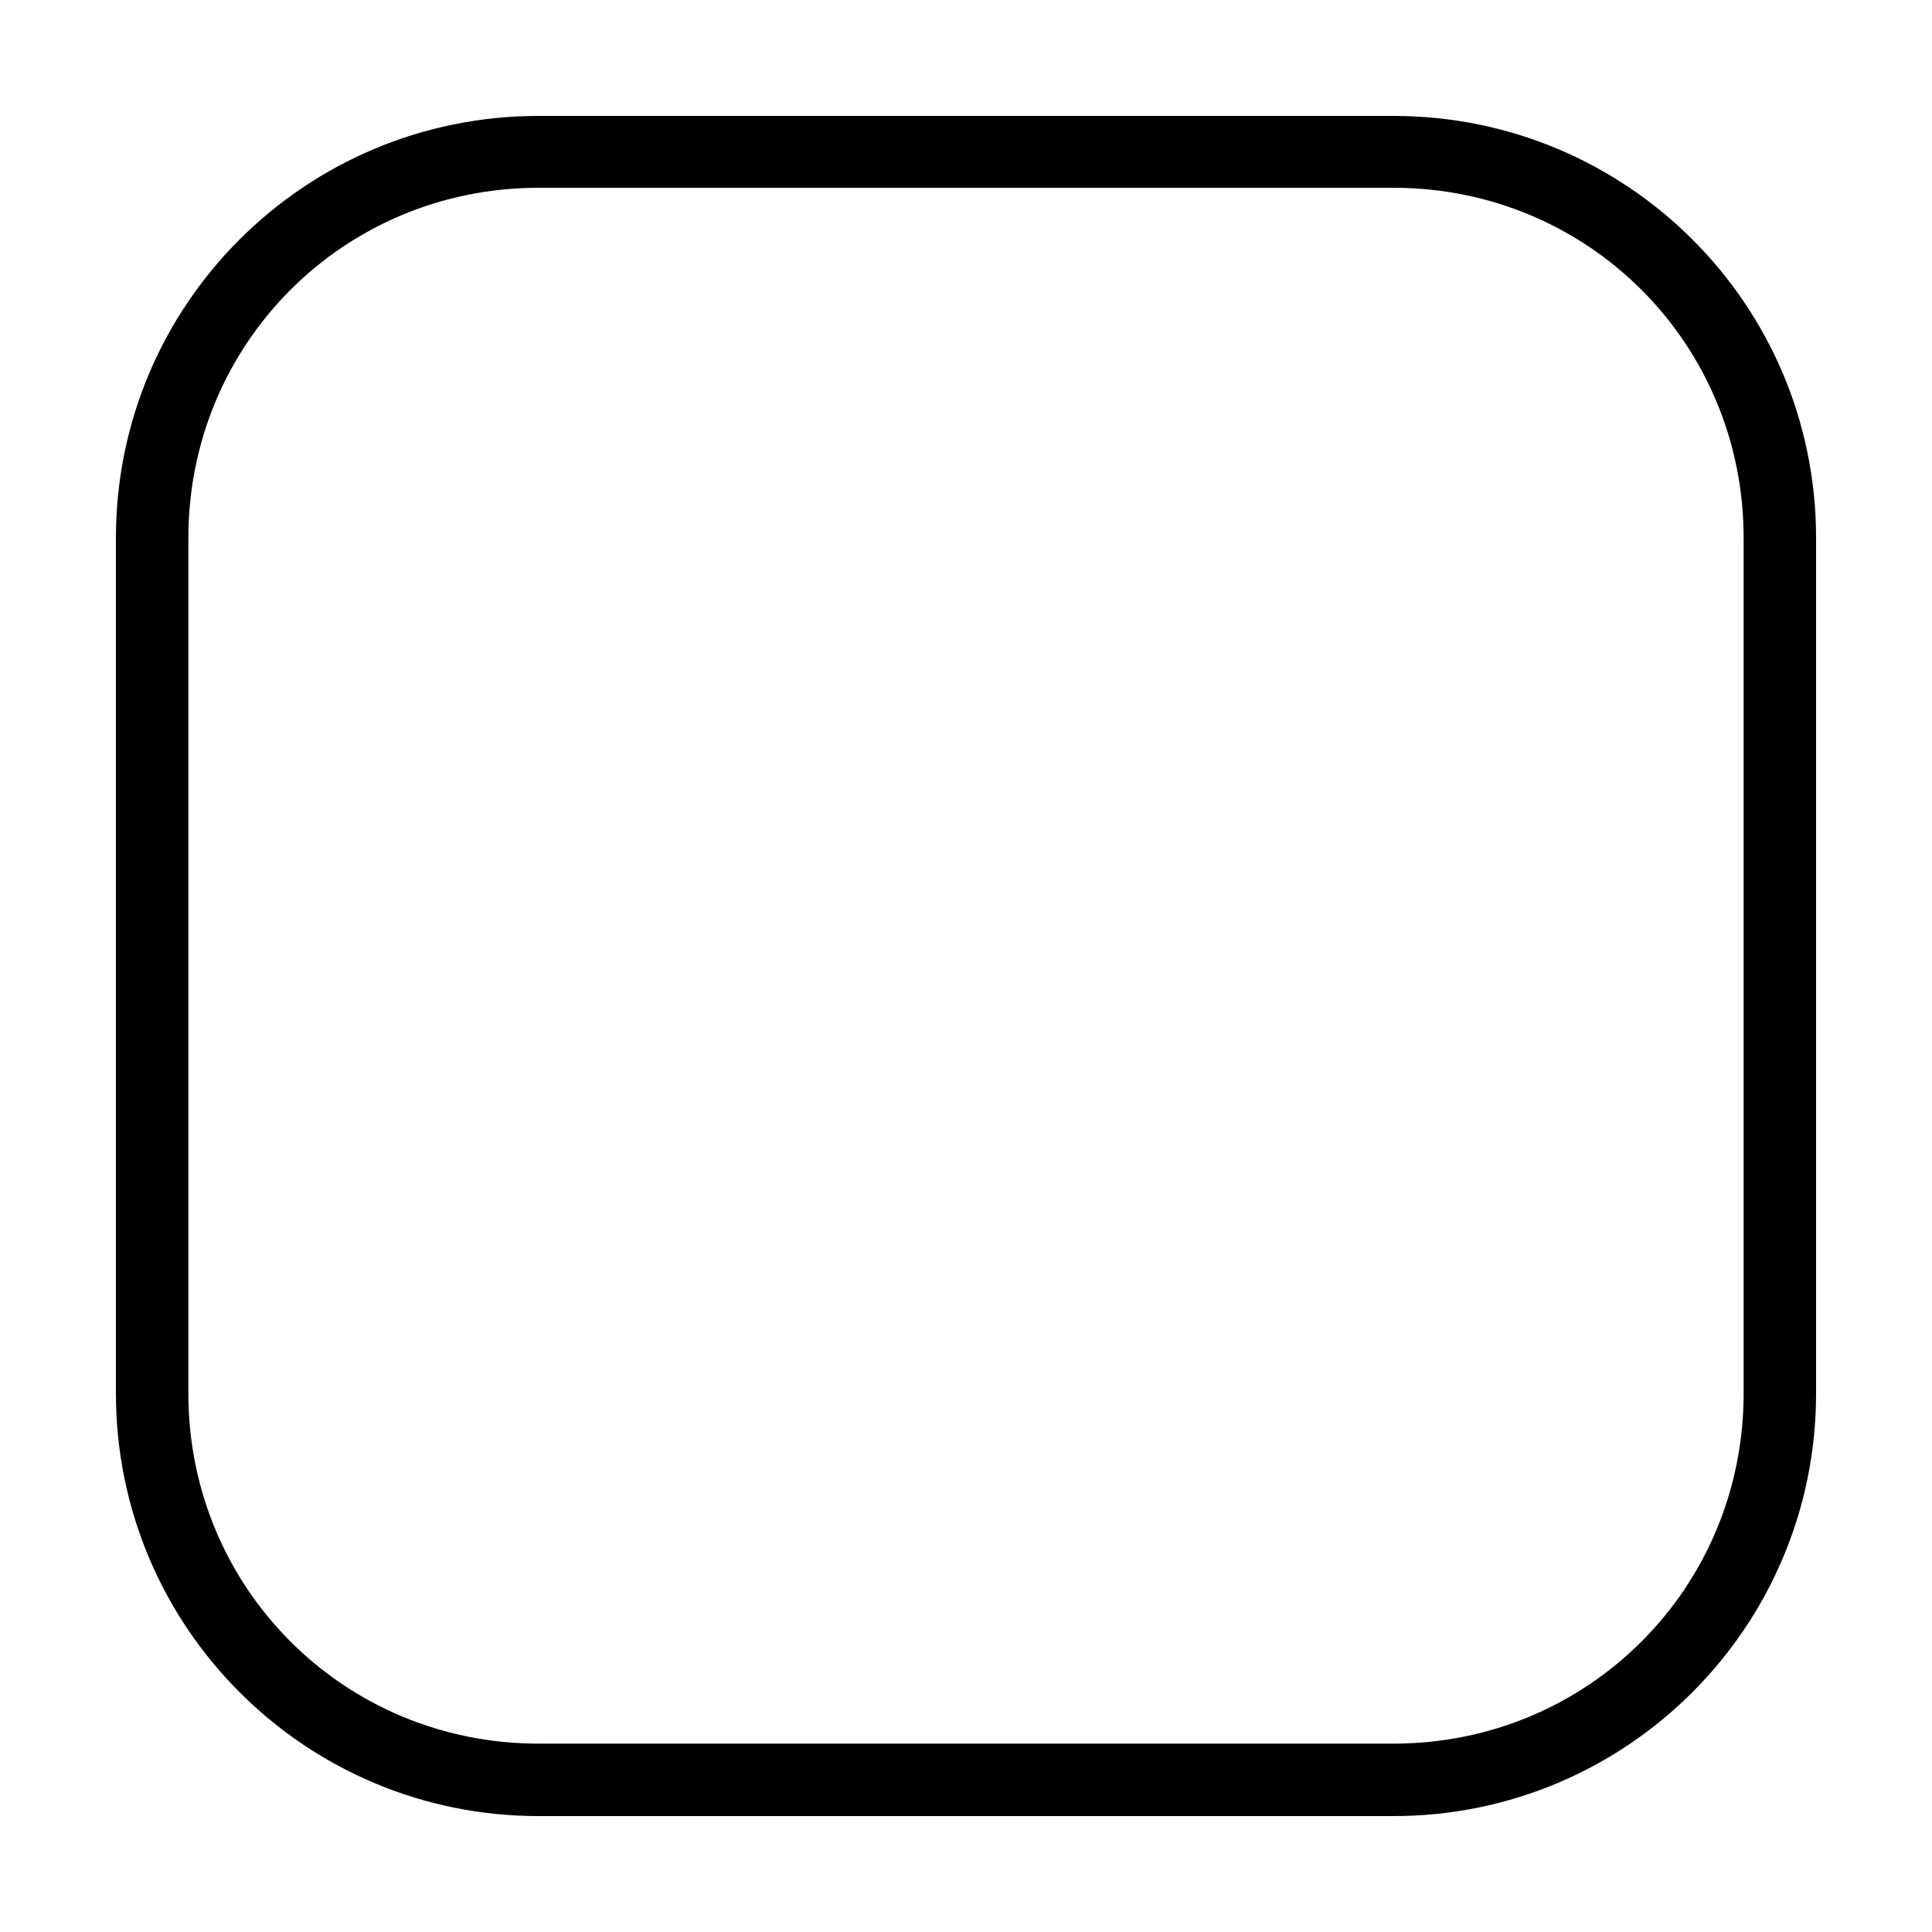 <svg xmlns:dc="http://purl.org/dc/elements/1.1/" xmlns:cc="http://creativecommons.org/ns#" xmlns:rdf="http://www.w3.org/1999/02/22-rdf-syntax-ns#" xmlns:svg="http://www.w3.org/2000/svg" xmlns="http://www.w3.org/2000/svg" xmlns:sodipodi="http://sodipodi.sourceforge.net/DTD/sodipodi-0.dtd" xmlns:inkscape="http://www.inkscape.org/namespaces/inkscape" version="1.1" x="0px" y="0px" viewBox="0 0 100 100"><g transform="translate(0,-952.362)"><path d="m 72.125,958.362 c 12.085,0 21.875,9.759 21.875,21.844 l 0,44.281 c 0,12.085 -9.79,21.875 -21.875,21.875 l -44.25,0 C 15.79,1046.362 6,1036.572 6,1024.487 l 0,-44.281 c 0,-12.085 9.79,-21.844 21.875,-21.844 l 44.25,0 z m 0,3.719 -44.25,0 c -10.075,0 -18.125,8.05 -18.125,18.125 l 0,44.281 c 0,10.075 8.05,18.125 18.125,18.125 l 44.25,0 c 10.075,0 18.125,-8.05 18.125,-18.125 l 0,-44.281 c 0,-10.075 -8.05,-18.125 -18.125,-18.125 z " style="text-indent:0;text-transform:none;direction:ltr;block-progression:tb;baseline-shift:baseline;color:#000000;enable-background:accumulate;" fill="#000000" fill-opacity="1" stroke="none" marker="none" visibility="visible" display="inline" overflow="visible"></path></g></svg>